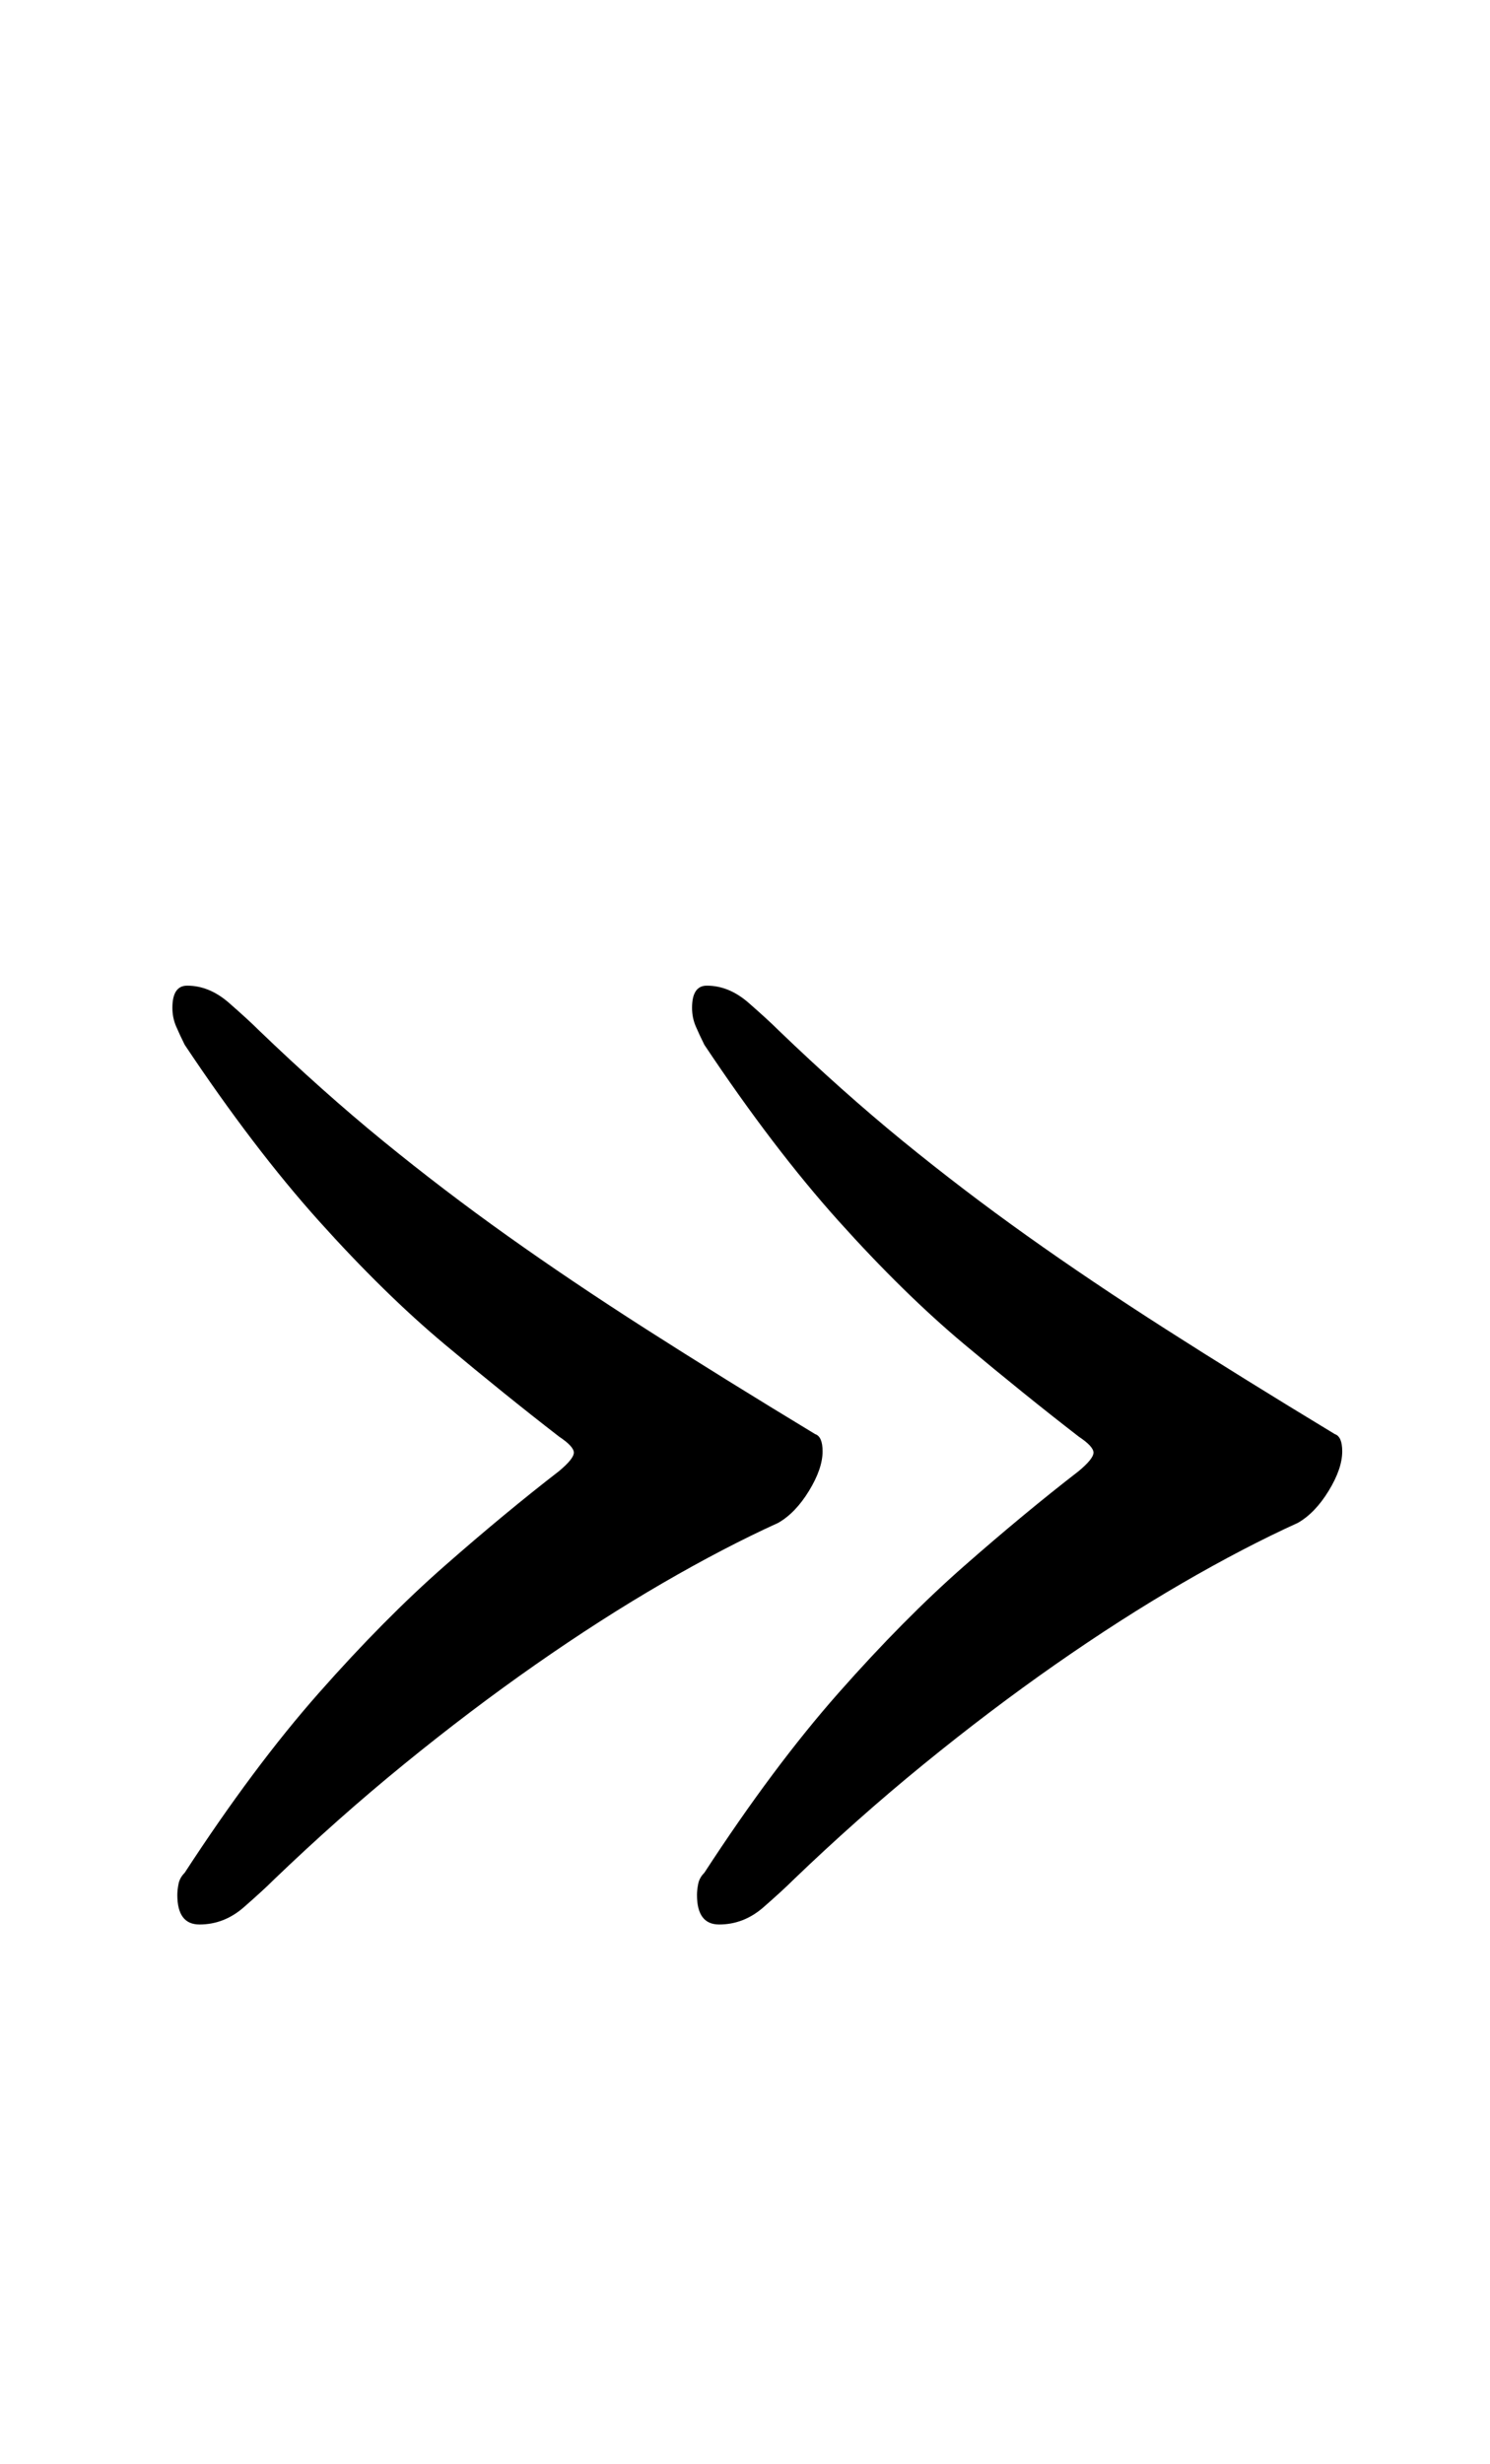 <?xml version="1.0" standalone="no"?>
<!DOCTYPE svg PUBLIC "-//W3C//DTD SVG 1.1//EN" "http://www.w3.org/Graphics/SVG/1.1/DTD/svg11.dtd" >
<svg xmlns="http://www.w3.org/2000/svg" xmlns:xlink="http://www.w3.org/1999/xlink" version="1.1" viewBox="-10 0 605 1000">
  <g transform="matrix(1 0 0 -1 0 800)">
   <path fill="currentColor"
d="M282 19q10 0 18 7t12 11q26 25 53 47t53.5 40.5t51.5 33t47 24.5q7 4 12.5 13t5.5 16q0 6 -3 7q-38 23 -68.5 42.5t-56.5 38t-50.5 38.5t-50.5 45q-4 4 -12 11t-17 7q-6 0 -6 -9q0 -4 1.5 -7.5t3.5 -7.5q28 -42 54.5 -71.5t51 -50t46.5 -37.5q6 -4 6 -6.5t-6 -7.5
q-22 -17 -46.5 -38.5t-51 -51.5t-54.5 -73q-2 -2 -2.5 -4.5t-0.5 -4.5q0 -12 9 -12zM71 19q10 0 18 7t12 11q26 25 53 47t53.5 40.5t51.5 33t47 24.5q7 4 12.5 13t5.5 16q0 6 -3 7q-38 23 -68.5 42.5t-56.5 38t-50.5 38.5t-50.5 45q-4 4 -12 11t-17 7q-6 0 -6 -9
q0 -4 1.5 -7.5t3.5 -7.5q28 -42 54.5 -71.5t51 -50t46.5 -37.5q6 -4 6 -6.5t-6 -7.5q-22 -17 -46.5 -38.5t-51 -51.5t-54.5 -73q-2 -2 -2.5 -4.5t-0.5 -4.5q0 -12 9 -12z" />
  </g>

</svg>
